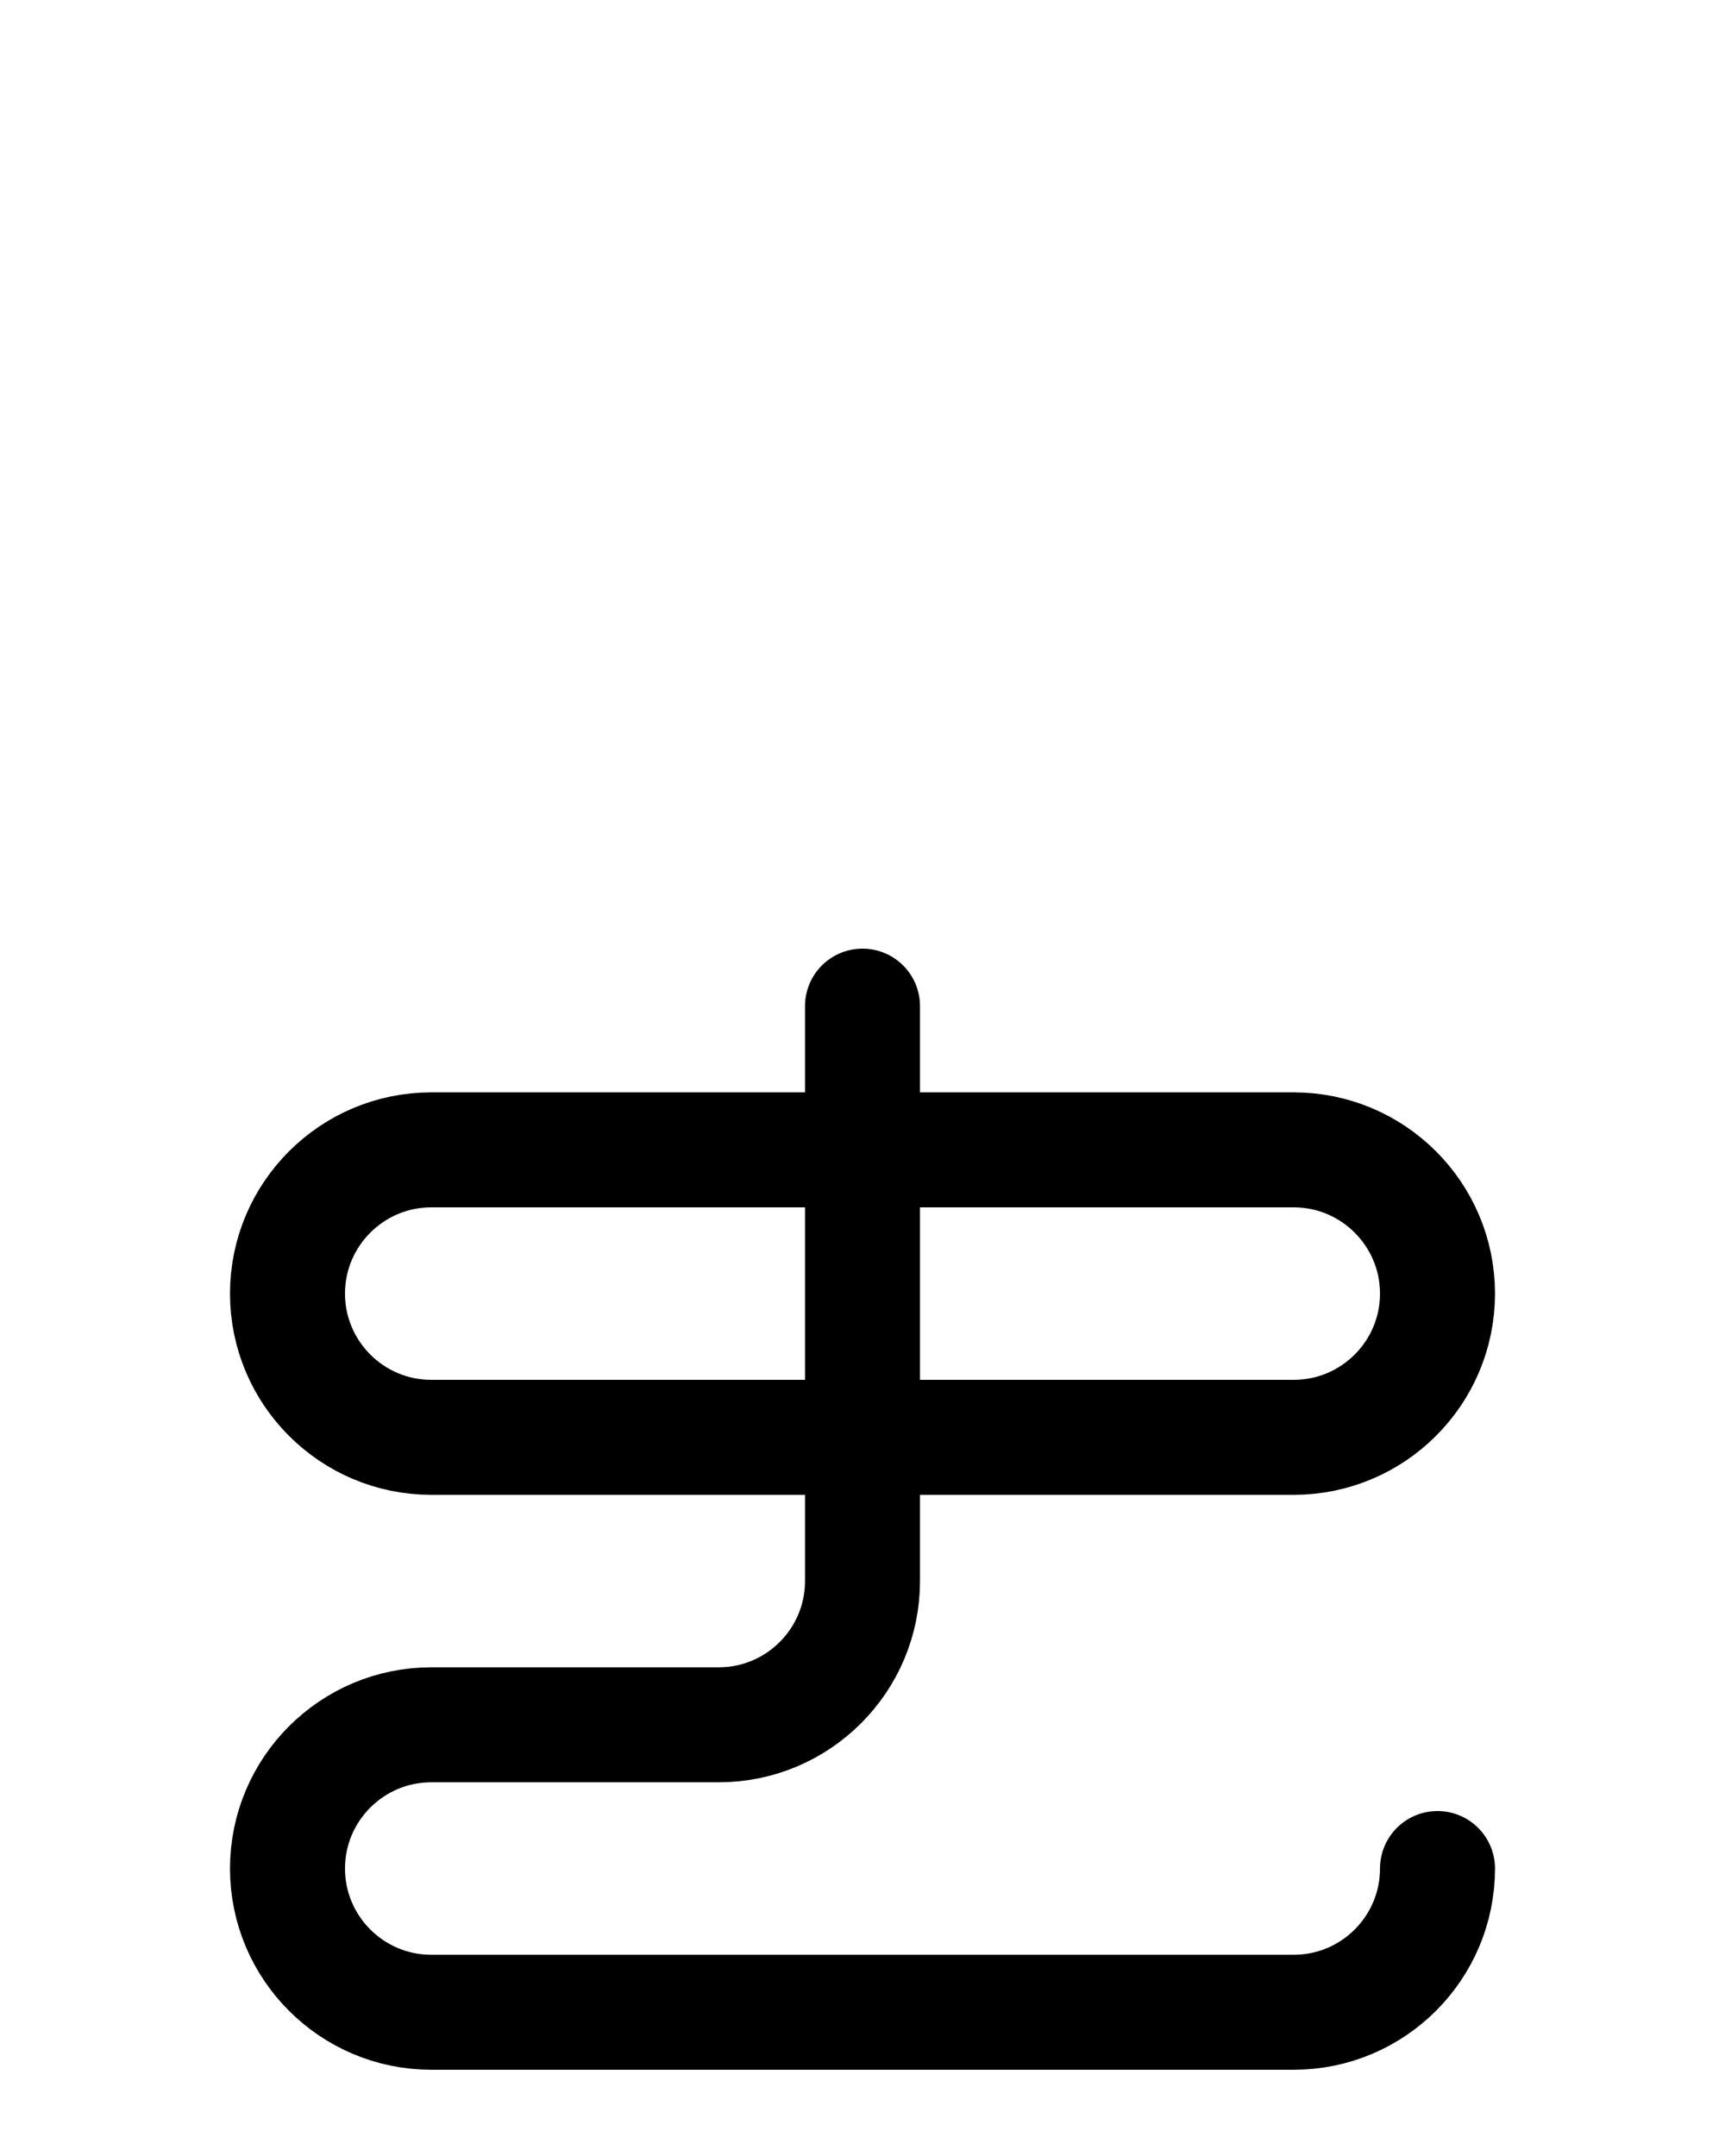 <?xml version="1.0" encoding="utf-8"?>
<!-- Generator: Adobe Illustrator 26.0.0, SVG Export Plug-In . SVG Version: 6.00 Build 0)  -->
<svg version="1.1" id="图层_1" xmlns="http://www.w3.org/2000/svg" xmlns:xlink="http://www.w3.org/1999/xlink" x="0px" y="0px"
	 viewBox="0 0 720 900" style="enable-background:new 0 0 720 900;" xml:space="preserve">
<style type="text/css">
	.st0{fill:none;stroke:#000000;stroke-width:48;stroke-linecap:round;stroke-linejoin:round;stroke-miterlimit:10;}
</style>
<path class="st0" d="M540,600H180c-33.1,0-60-26.9-60-60s26.9-60,60-60h360c33.1,0,60,26.9,60,60S573.1,600,540,600z"/>
<path class="st0" d="M600,780c0,33.1-26.9,60-60,60H180c-33.1,0-60-26.9-60-60s26.9-60,60-60h120c33.1,0,60-26.9,60-60V420"/>
</svg>
